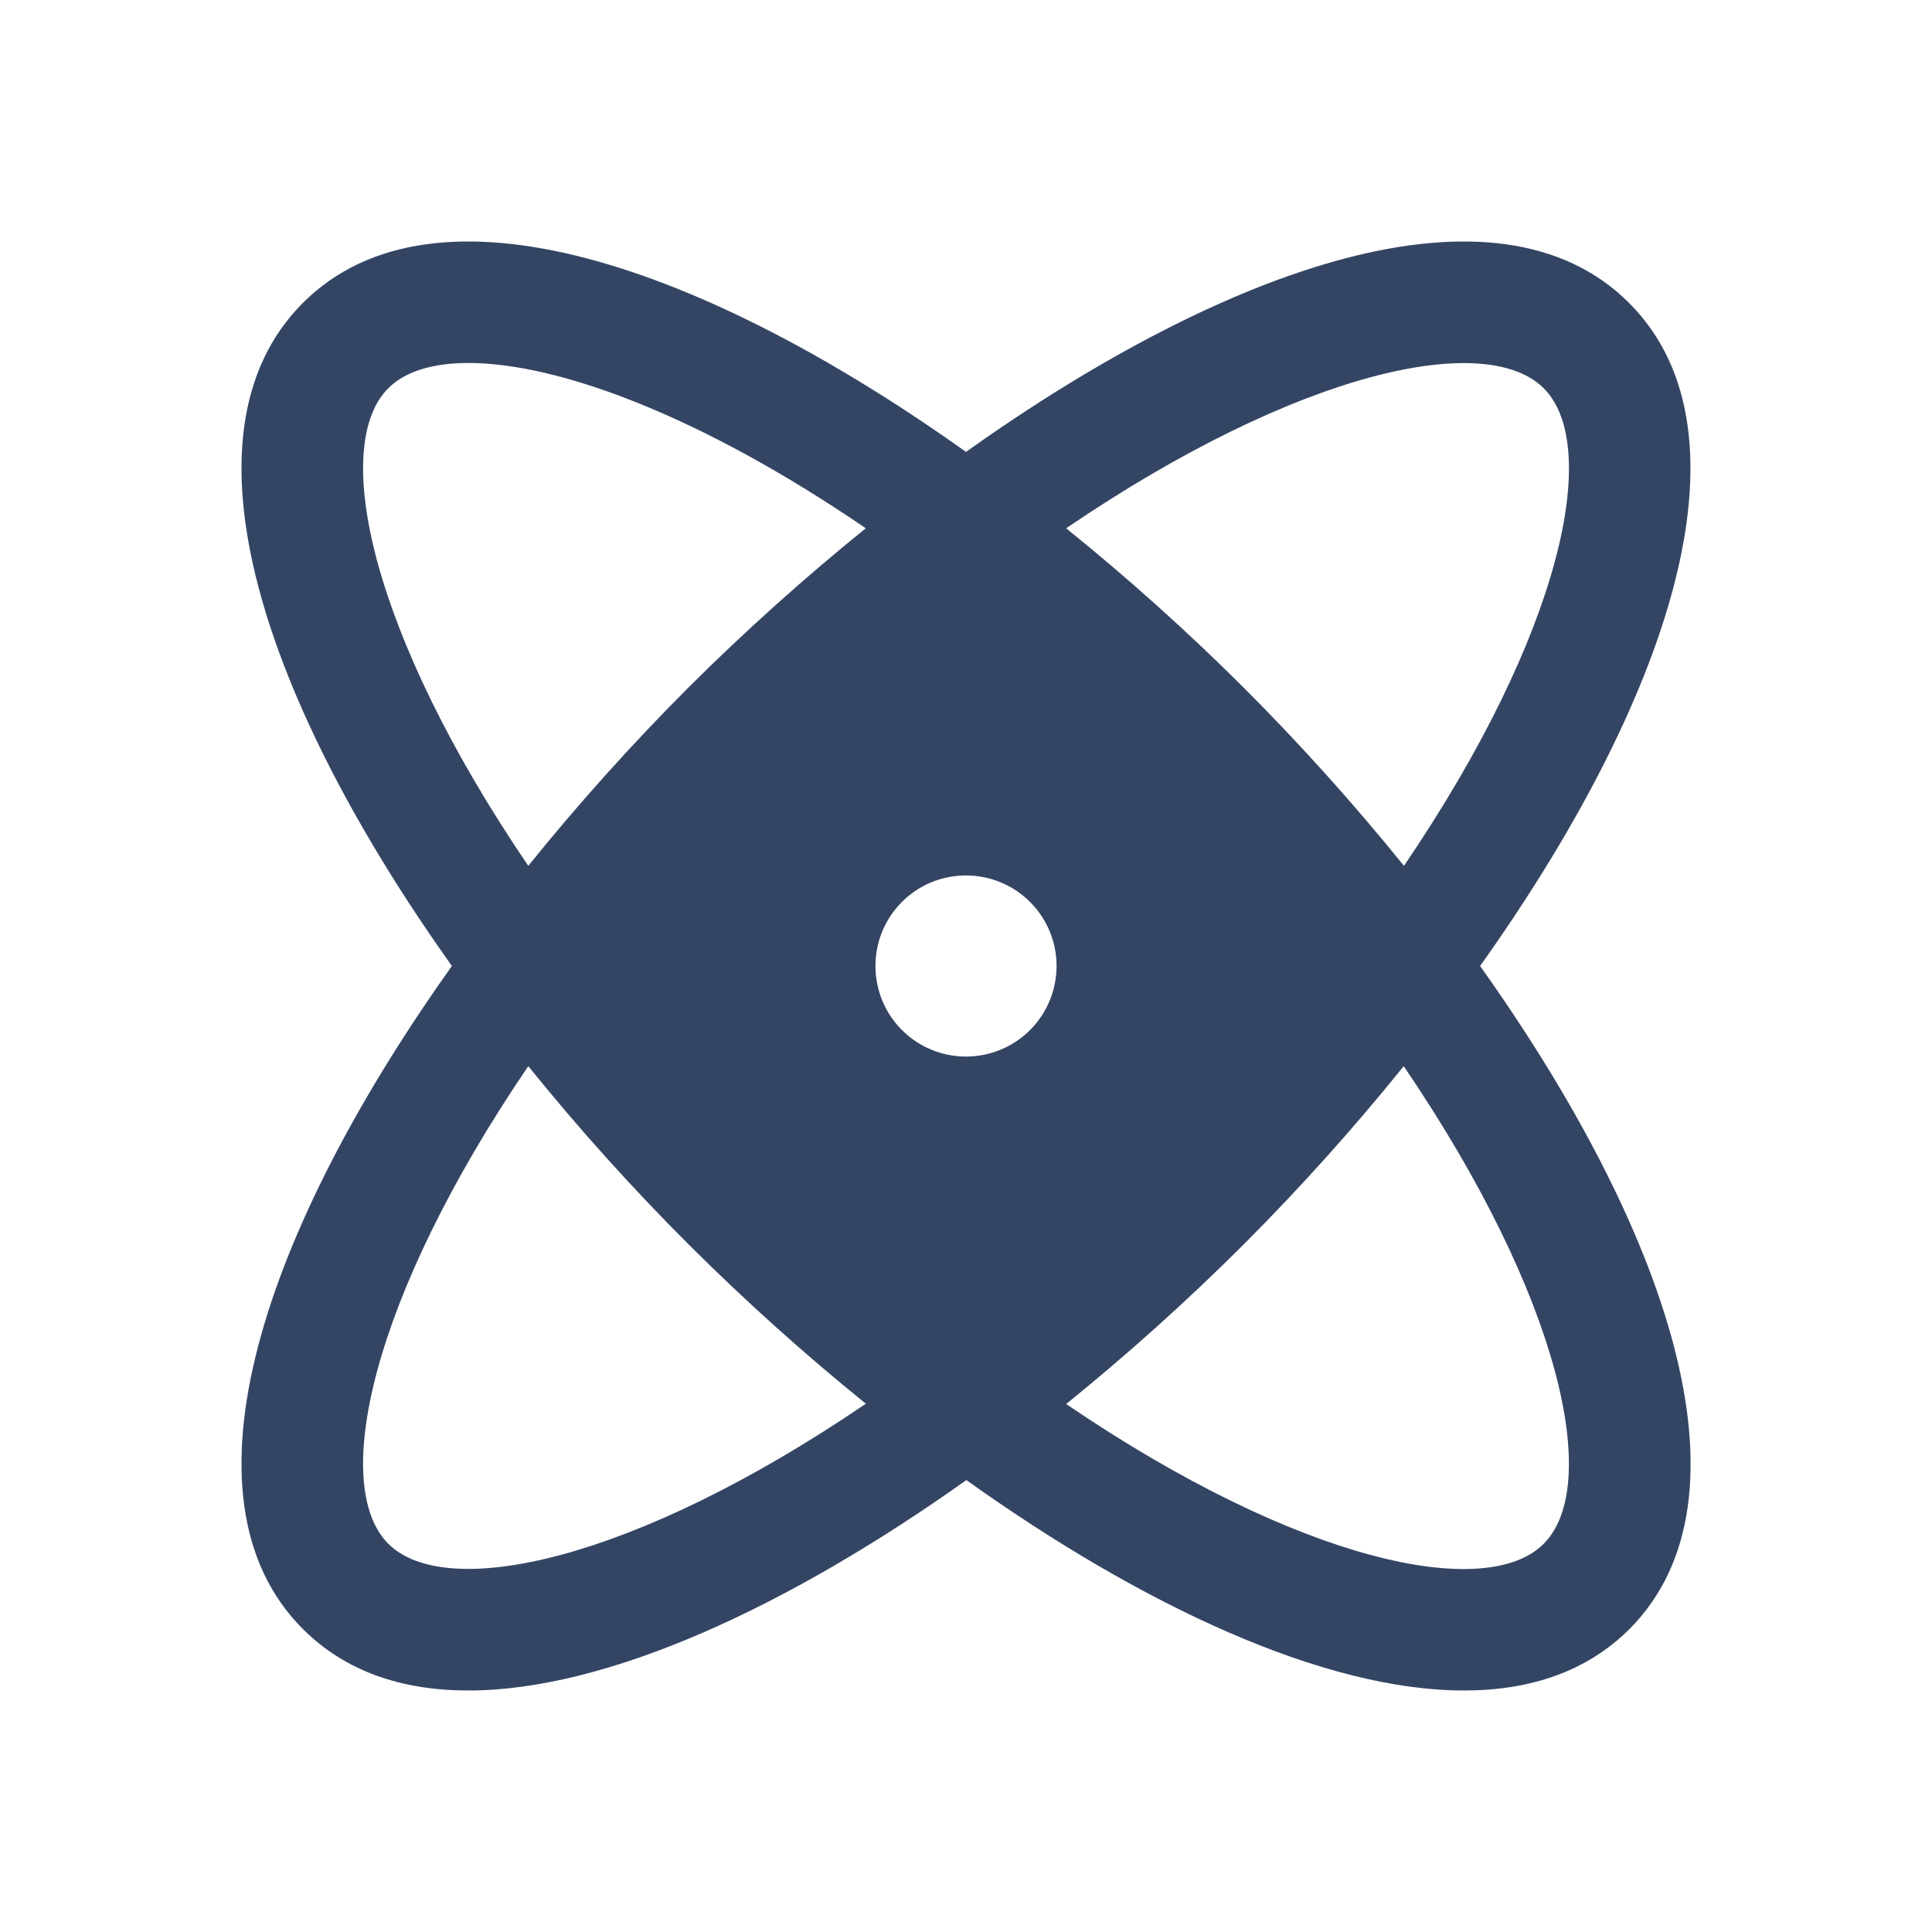 <svg width="32" height="32" viewBox="0 0 32 32" fill="none" xmlns="http://www.w3.org/2000/svg">
<path d="M24.515 16C27.596 11.674 29.167 7.202 26.982 5.017C24.797 2.832 20.326 4.404 16 7.485C11.674 4.404 7.202 2.832 5.017 5.017C2.832 7.202 4.404 11.674 7.485 16C4.404 20.326 2.832 24.797 5.017 26.982C5.721 27.686 6.661 28 7.756 28C10.065 28 13.066 26.604 16.006 24.515C18.934 26.604 21.934 28 24.25 28C25.345 28 26.286 27.685 26.989 26.982C29.167 24.797 27.596 20.326 24.515 16ZM25.569 6.431C26.524 7.386 25.879 10.481 23.254 14.341C22.423 13.313 21.539 12.33 20.605 11.395C19.67 10.462 18.686 9.579 17.659 8.75C21.519 6.125 24.614 5.476 25.569 6.431ZM6.431 6.431C6.706 6.155 7.16 6.012 7.759 6.012C9.236 6.012 11.595 6.875 14.34 8.75C13.313 9.58 12.33 10.463 11.395 11.395C10.462 12.33 9.579 13.313 8.75 14.341C6.125 10.481 5.476 7.386 6.431 6.431ZM6.431 25.569C5.476 24.614 6.125 21.519 8.75 17.659C9.58 18.687 10.464 19.67 11.399 20.605C12.333 21.537 13.315 22.42 14.341 23.25C10.481 25.875 7.386 26.524 6.431 25.569ZM16 17.5C15.703 17.5 15.413 17.412 15.166 17.247C14.92 17.082 14.727 16.848 14.614 16.574C14.501 16.3 14.471 15.998 14.529 15.707C14.586 15.416 14.729 15.149 14.939 14.939C15.149 14.729 15.416 14.586 15.707 14.529C15.998 14.471 16.3 14.501 16.574 14.614C16.848 14.727 17.082 14.92 17.247 15.166C17.412 15.413 17.5 15.703 17.5 16C17.5 16.398 17.342 16.779 17.061 17.061C16.779 17.342 16.398 17.5 16 17.5ZM25.569 25.57C24.614 26.526 21.519 25.88 17.659 23.255C18.686 22.424 19.669 21.54 20.605 20.606C21.538 19.671 22.421 18.687 23.25 17.659C25.875 21.519 26.524 24.614 25.569 25.569V25.57Z" fill="#344564"/>
</svg>
